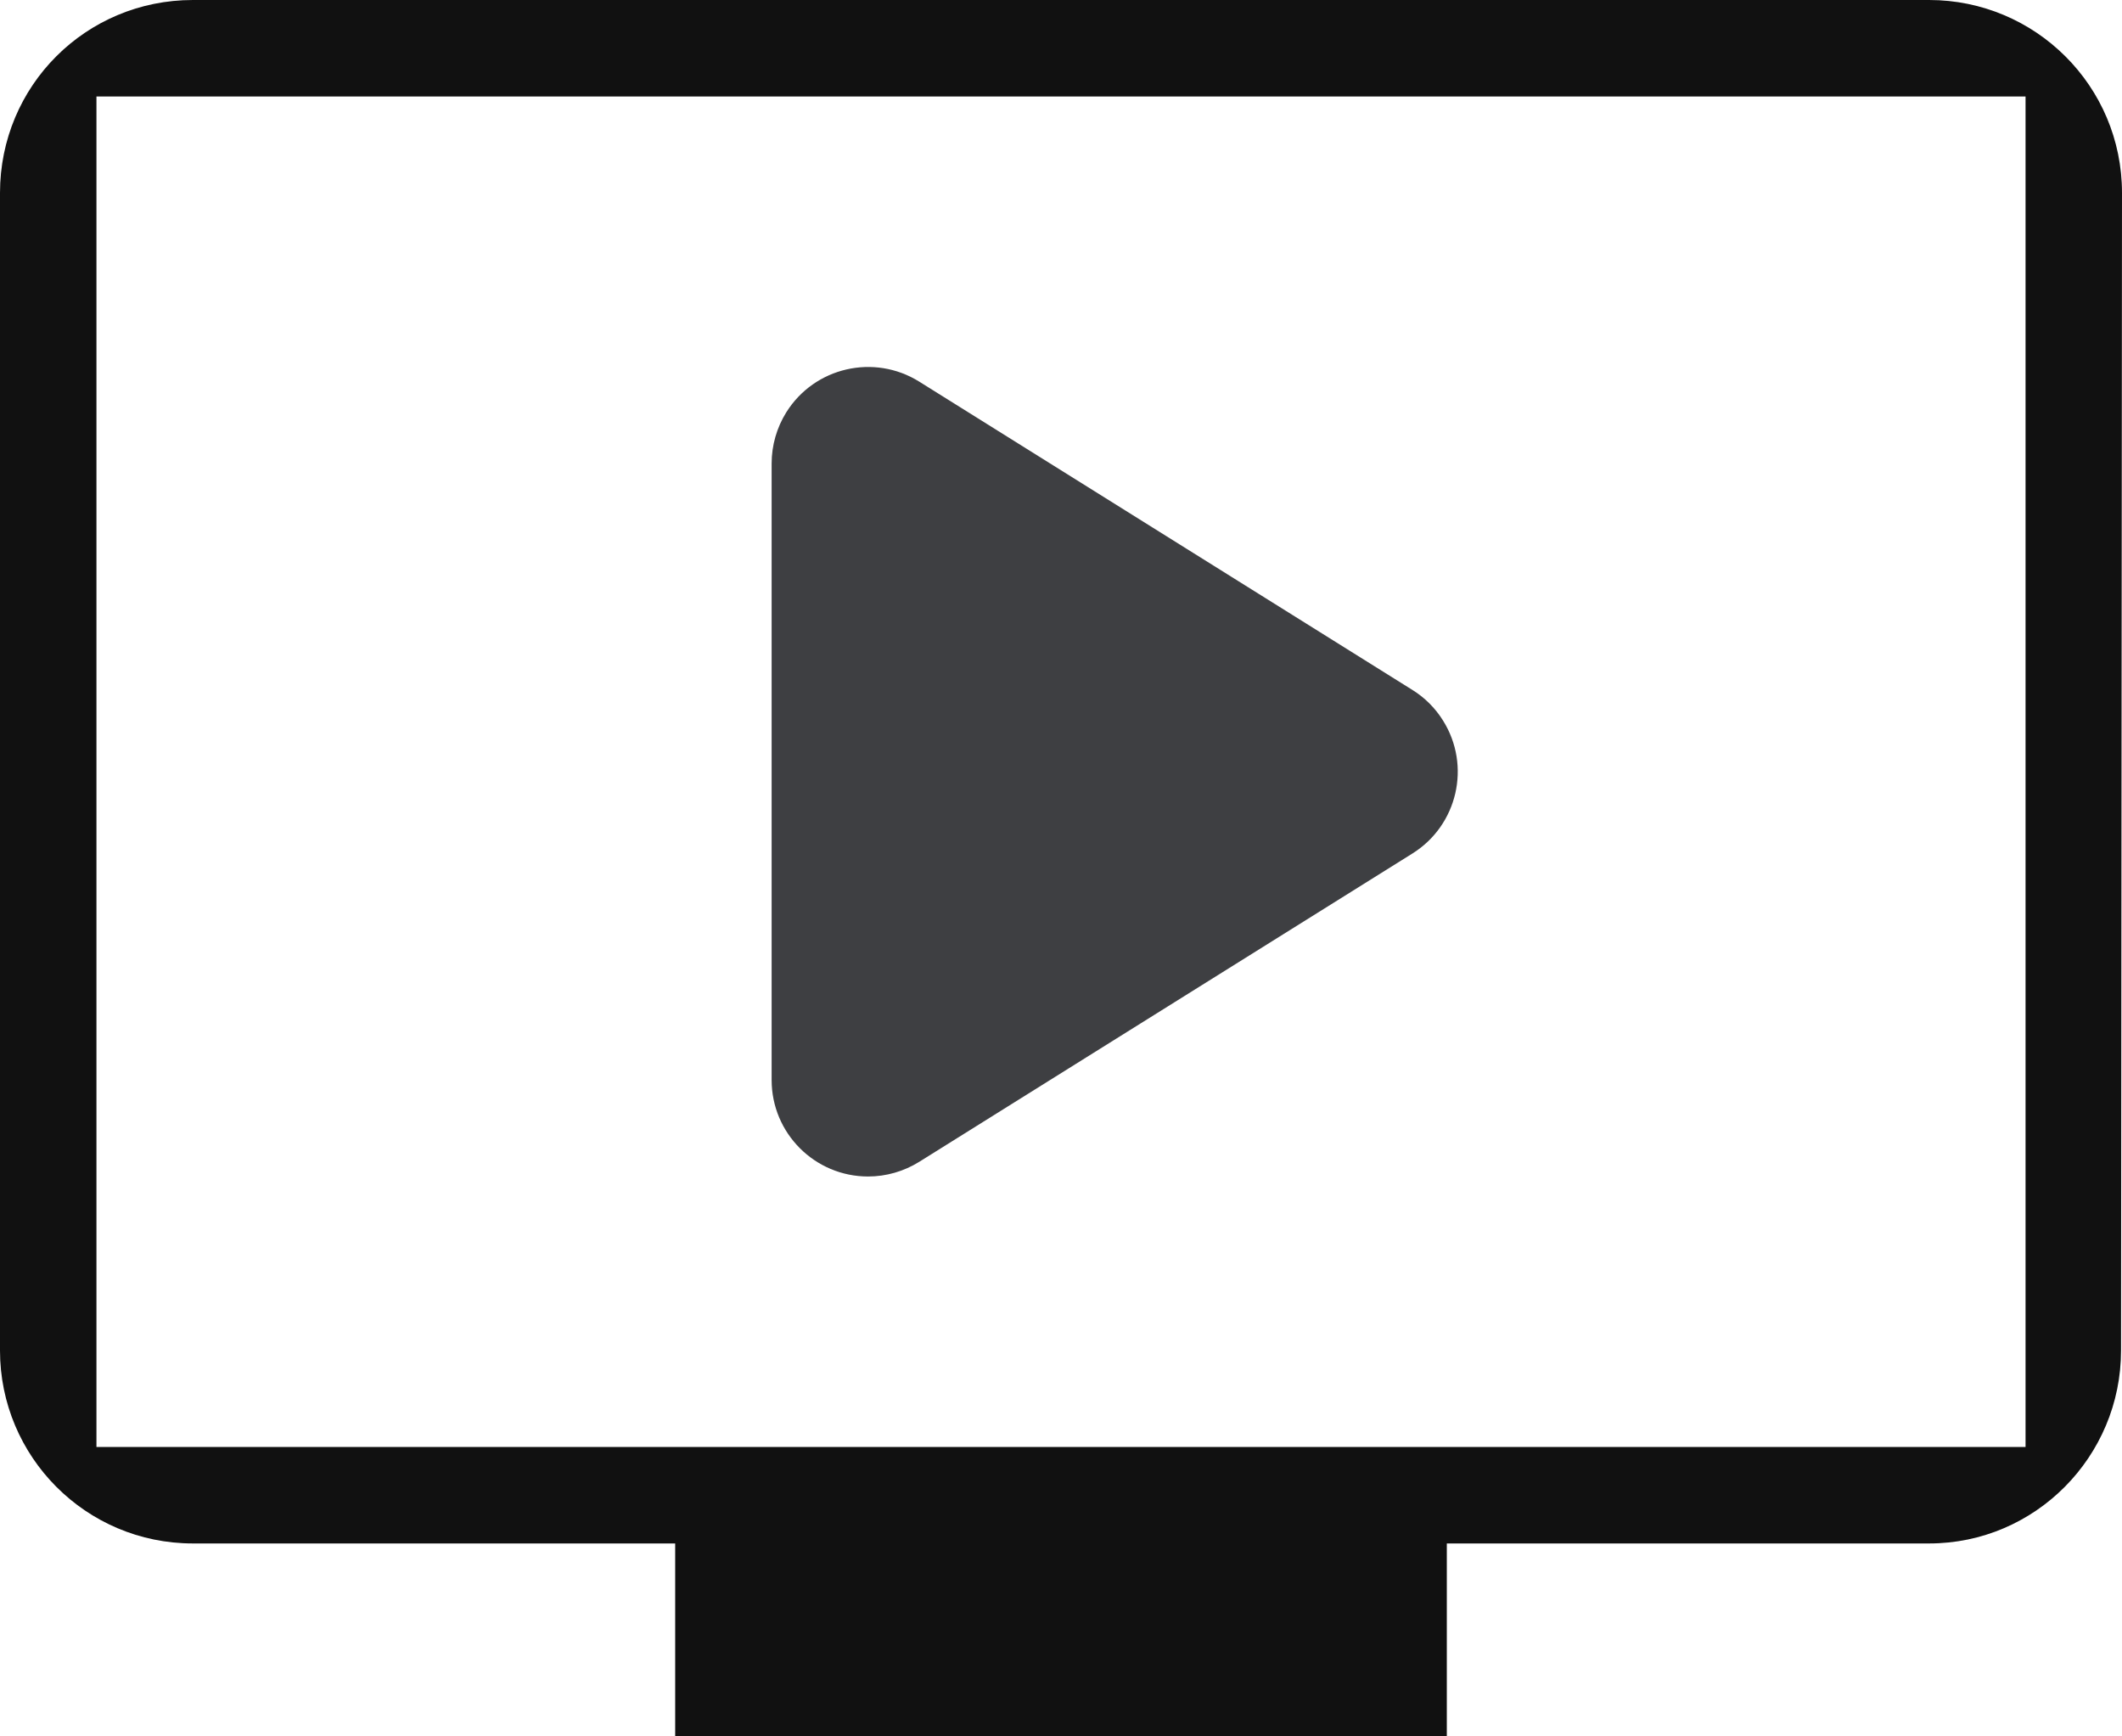 <?xml version="1.0" encoding="UTF-8"?>
<svg width="22px" height="18px" viewBox="0 0 22 18" version="1.1" xmlns="http://www.w3.org/2000/svg" xmlns:xlink="http://www.w3.org/1999/xlink">
    <!-- Generator: sketchtool 50.2 (55047) - http://www.bohemiancoding.com/sketch -->
    <title>7CF2CD6F-E6C6-4CD5-8B6C-F24150C7B087</title>
    <desc>Created with sketchtool.</desc>
    <defs></defs>
    <g id="Page-1" stroke="none" stroke-width="1" fill="none" fill-rule="evenodd">
        <g id="Product-Details" transform="translate(-224, -1870)" fill-rule="nonzero">
            <g id="Nav-bar" transform="translate(0, 1854)">
                <g id="Menu">
                    <g id="Exclusive-VOD" transform="translate(188, 16)">
                        <g id="Group-15" transform="translate(36, 0)">
                            <g id="Group-16">
                                <path d="M8,4.804 L8,11.196 C8,11.748 8.448,12.196 9,12.196 C9.187,12.196 9.371,12.143 9.53,12.044 L14.643,8.848 C15.112,8.555 15.254,7.938 14.961,7.47 C14.881,7.341 14.772,7.232 14.643,7.152 L9.53,3.956 C9.062,3.664 8.445,3.806 8.152,4.274 C8.053,4.433 8,4.617 8,4.804 Z" id="Shape" fill="#3E3F42"></path>
                                <g id="ic_personal_video_24px" fill="#111111">
                                    <path d="M20,0 L2,0 C0.89,0 0,0.89 0,2 L0,14 C0,15.1 0.89,16 2,16 L7,16 L7,18 L15,18 L15,16 L20,16 C21.1,16 21.99,15.1 21.99,14 L22,2 C22,0.89 21.1,0 20,0 Z M21,15 L1,15 L1,1 L21,1 L21,15 Z" id="Shape"></path>
                                </g>
                            </g>
                        </g>
                    </g>
                </g>
            </g>
        </g>
    </g>
</svg>